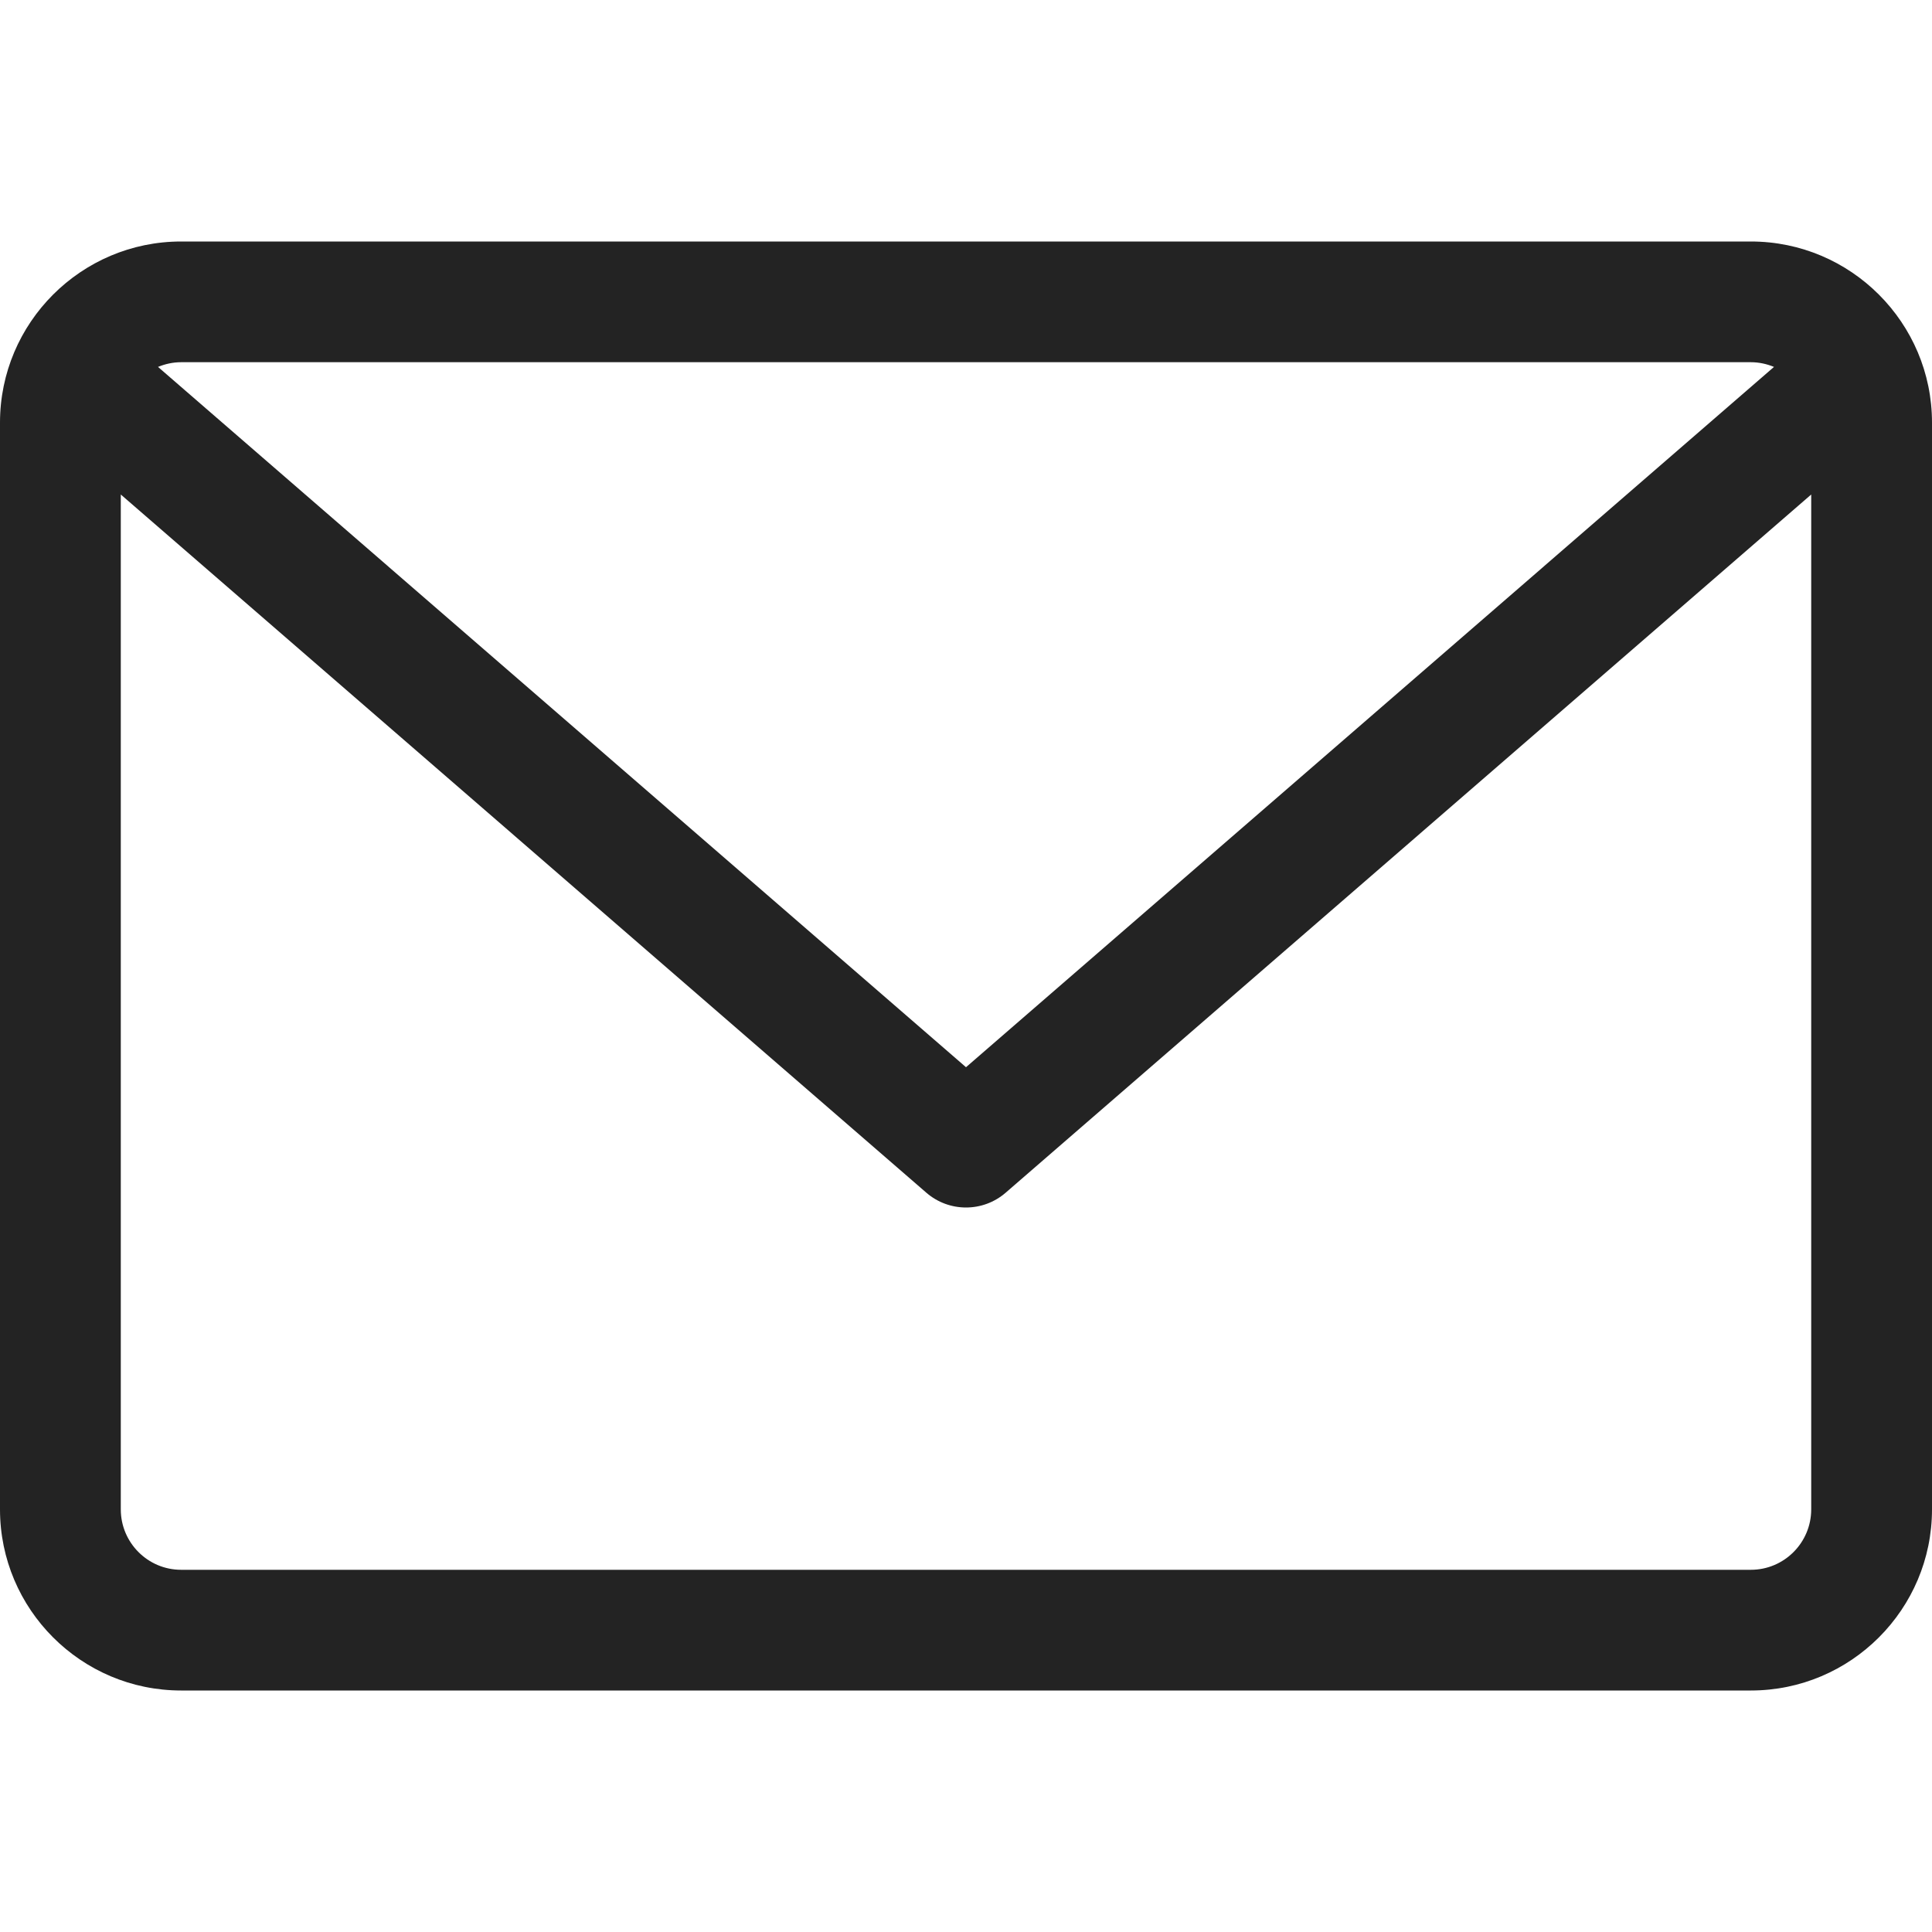 <svg width="23" height="23" viewBox="0 0 23 23" fill="none" xmlns="http://www.w3.org/2000/svg">
<g clip-path="url(#clip0)">
<path d="M20.844 2.875H2.156C0.967 2.875 7.62939e-06 3.842 7.62939e-06 5.031V17.969C7.62939e-06 19.158 0.967 20.125 2.156 20.125H20.844C22.033 20.125 23 19.158 23 17.969V5.031C23 3.842 22.033 2.875 20.844 2.875ZM20.844 4.312C20.941 4.312 21.034 4.333 21.119 4.368L11.5 12.705L1.881 4.368C1.966 4.333 2.059 4.312 2.156 4.312H20.844ZM20.844 18.688H2.156C1.76 18.688 1.438 18.365 1.438 17.969V5.887L11.029 14.2C11.165 14.317 11.332 14.375 11.5 14.375C11.668 14.375 11.835 14.317 11.971 14.2L21.562 5.887V17.969C21.562 18.365 21.24 18.688 20.844 18.688Z" fill="#232323"/>
</g>
<defs>
<clipPath id="clip0">
<rect width="23" height="23" fill="white"/>
</clipPath>
</defs>
</svg>
